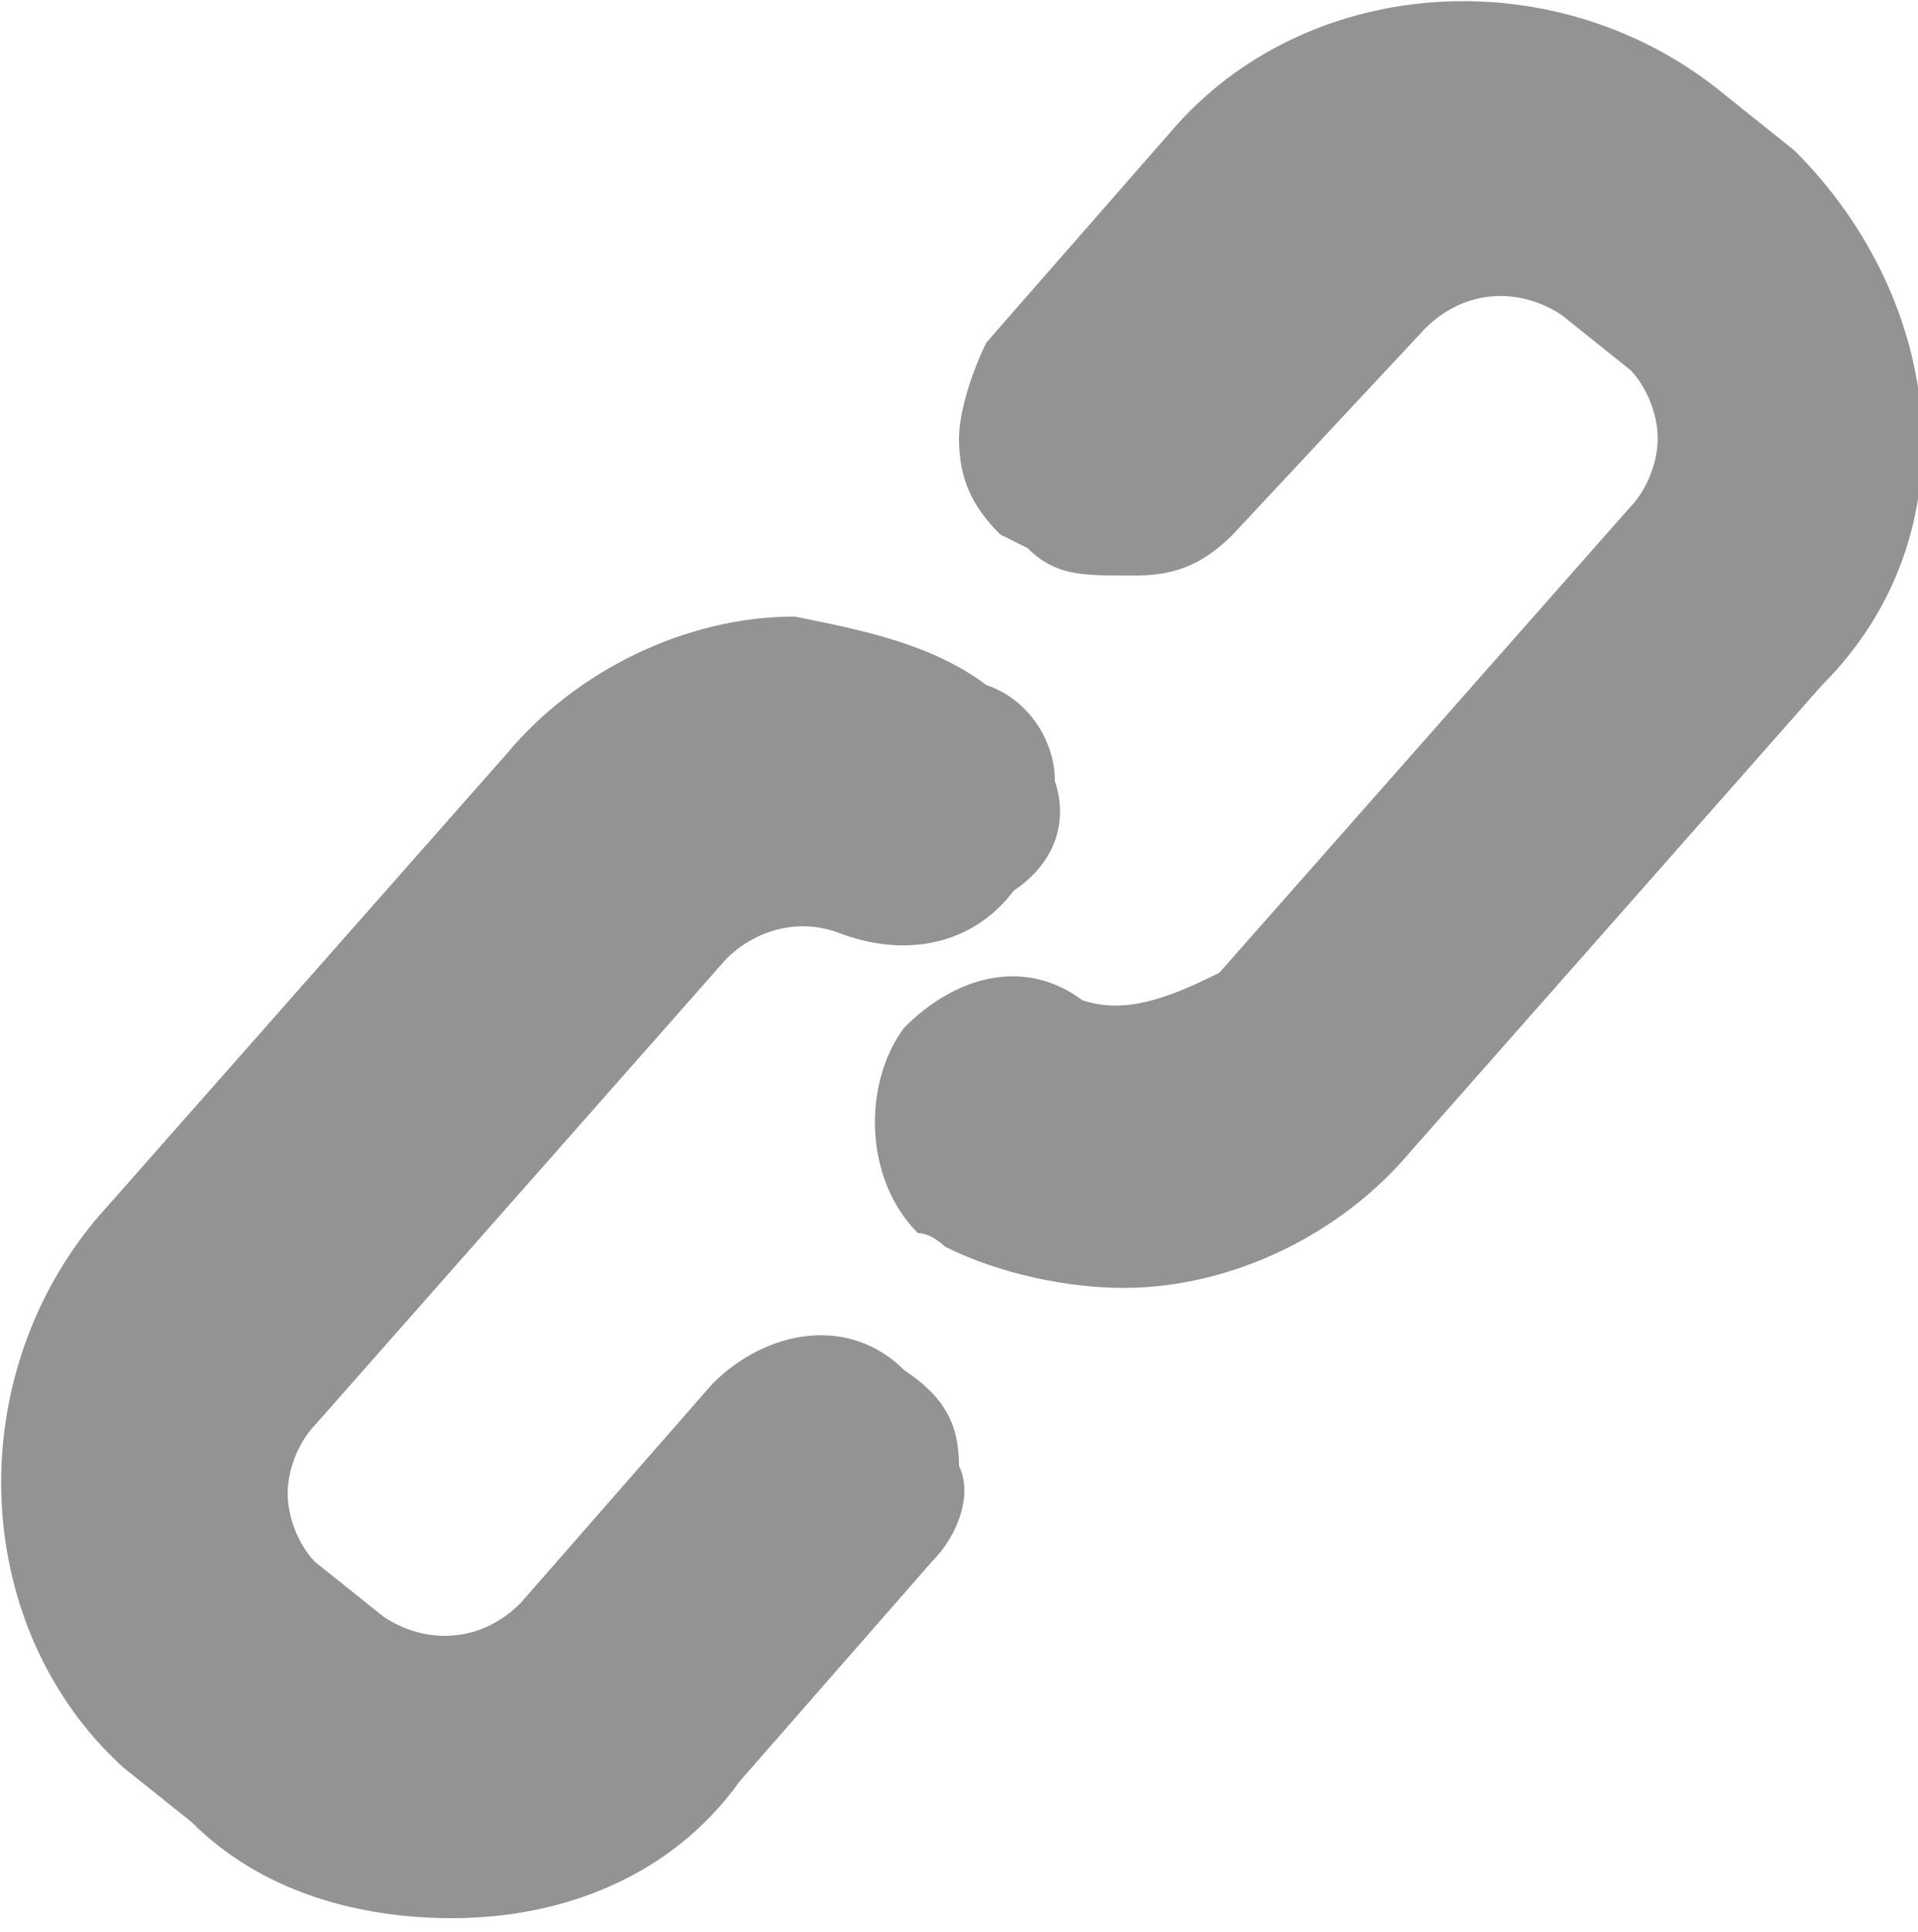 <?xml version="1.0" encoding="utf-8"?>
<!-- Generator: Adobe Illustrator 27.3.1, SVG Export Plug-In . SVG Version: 6.00 Build 0)  -->
<svg version="1.1" id="Layer_1" xmlns="http://www.w3.org/2000/svg" xmlns:xlink="http://www.w3.org/1999/xlink" x="0px" y="0px"
	 viewBox="0 0 14 14.1" style="enable-background:new 0 0 14 14.1;" xml:space="preserve">
<style type="text/css">
	.st0{fill:#939393;}
</style>
<g>
	<path class="st0" d="M13.1,1.1l-0.5-0.4c-1.2-1-3-0.9-4,0.2l0,0L7.2,2.5C7.1,2.7,7,3,7,3.2c0,0.3,0.1,0.5,0.3,0.7L7.5,4
		c0.2,0.2,0.4,0.2,0.7,0.2h0.1c0.3,0,0.5-0.1,0.7-0.3l1.4-1.5c0.3-0.3,0.7-0.3,1-0.1l0.5,0.4C12,2.8,12.1,3,12.1,3.2
		S12,3.6,11.9,3.7l-3,3.4c-0.4,0.2-0.7,0.3-1,0.2C7.5,7,7,7.1,6.6,7.5l0,0C6.3,7.9,6.3,8.6,6.7,9c0.1,0,0.2,0.1,0.2,0.1
		c0.4,0.2,0.9,0.3,1.3,0.3l0,0c0.8,0,1.6-0.4,2.1-1l3-3.4C14.4,3.9,14.2,2.2,13.1,1.1z"/>
	<path class="st0" d="M6.6,10c-0.4-0.4-1-0.3-1.4,0.1l-1.4,1.6c-0.3,0.3-0.7,0.3-1,0.1l-0.5-0.4c-0.1-0.1-0.2-0.3-0.2-0.5
		s0.1-0.4,0.2-0.5l3-3.4c0.2-0.2,0.5-0.3,0.8-0.2c0.5,0.2,1,0.1,1.3-0.3C7.7,6.3,7.8,6,7.7,5.7c0-0.3-0.2-0.6-0.5-0.7
		C6.8,4.7,6.3,4.6,5.8,4.5c-0.8,0-1.6,0.4-2.1,1l-3,3.4c-1,1.2-0.9,3,0.2,4l0.5,0.4C1.9,13.8,2.6,14,3.3,14l0,0c0.8,0,1.6-0.3,2.1-1
		l1.4-1.6C7,11.2,7.1,10.9,7,10.7C7,10.4,6.9,10.2,6.6,10L6.6,10z"/>
</g>
</svg>
